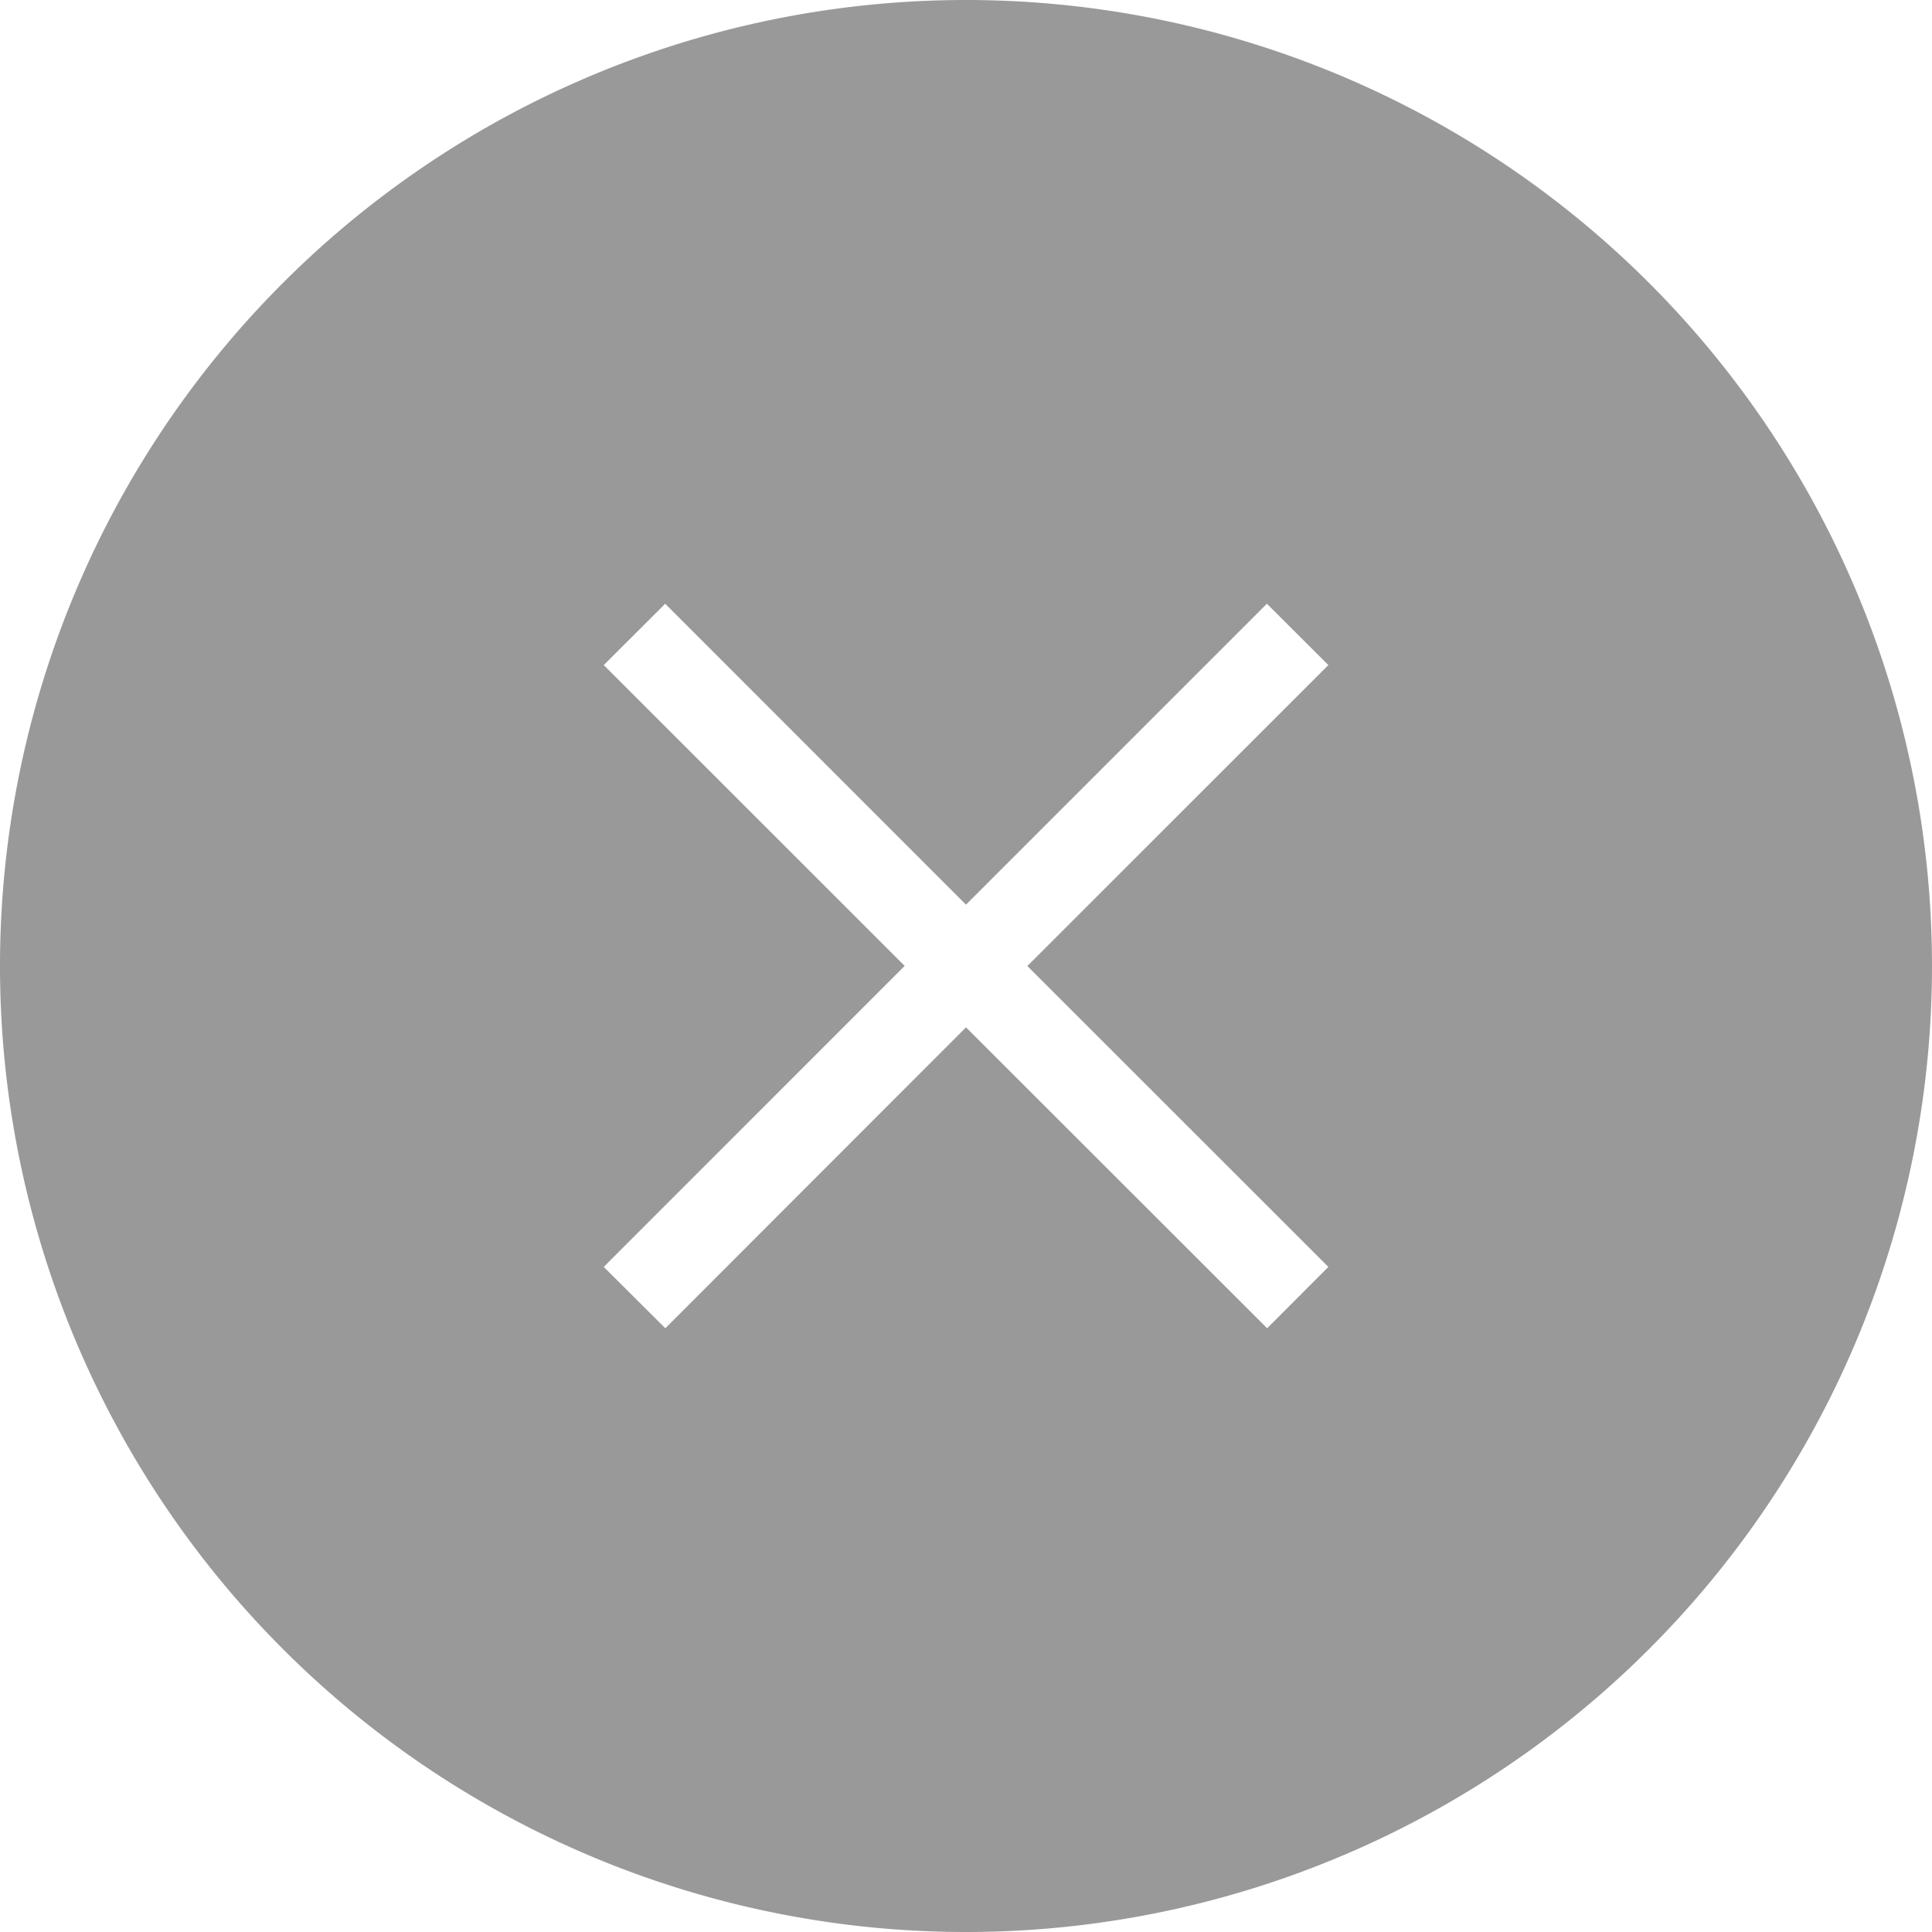 <svg xmlns="http://www.w3.org/2000/svg" xmlns:xlink="http://www.w3.org/1999/xlink" width="16" height="16" viewBox="0 0 16 16">
    <defs>
        <path id="a" d="M8.001 0a8 8 0 1 1-.002 16 8 8 0 0 1 .002-16zm2.491 5L8 7.492 5.509 5 5 5.508l2.492 2.491L5 10.492 5.51 11 8 8.508 10.494 11l.507-.508L8.508 8l2.493-2.492L10.492 5z"/>
    </defs>
    <use fill="#999" fill-rule="evenodd" xlink:href="#a"/>
</svg>
